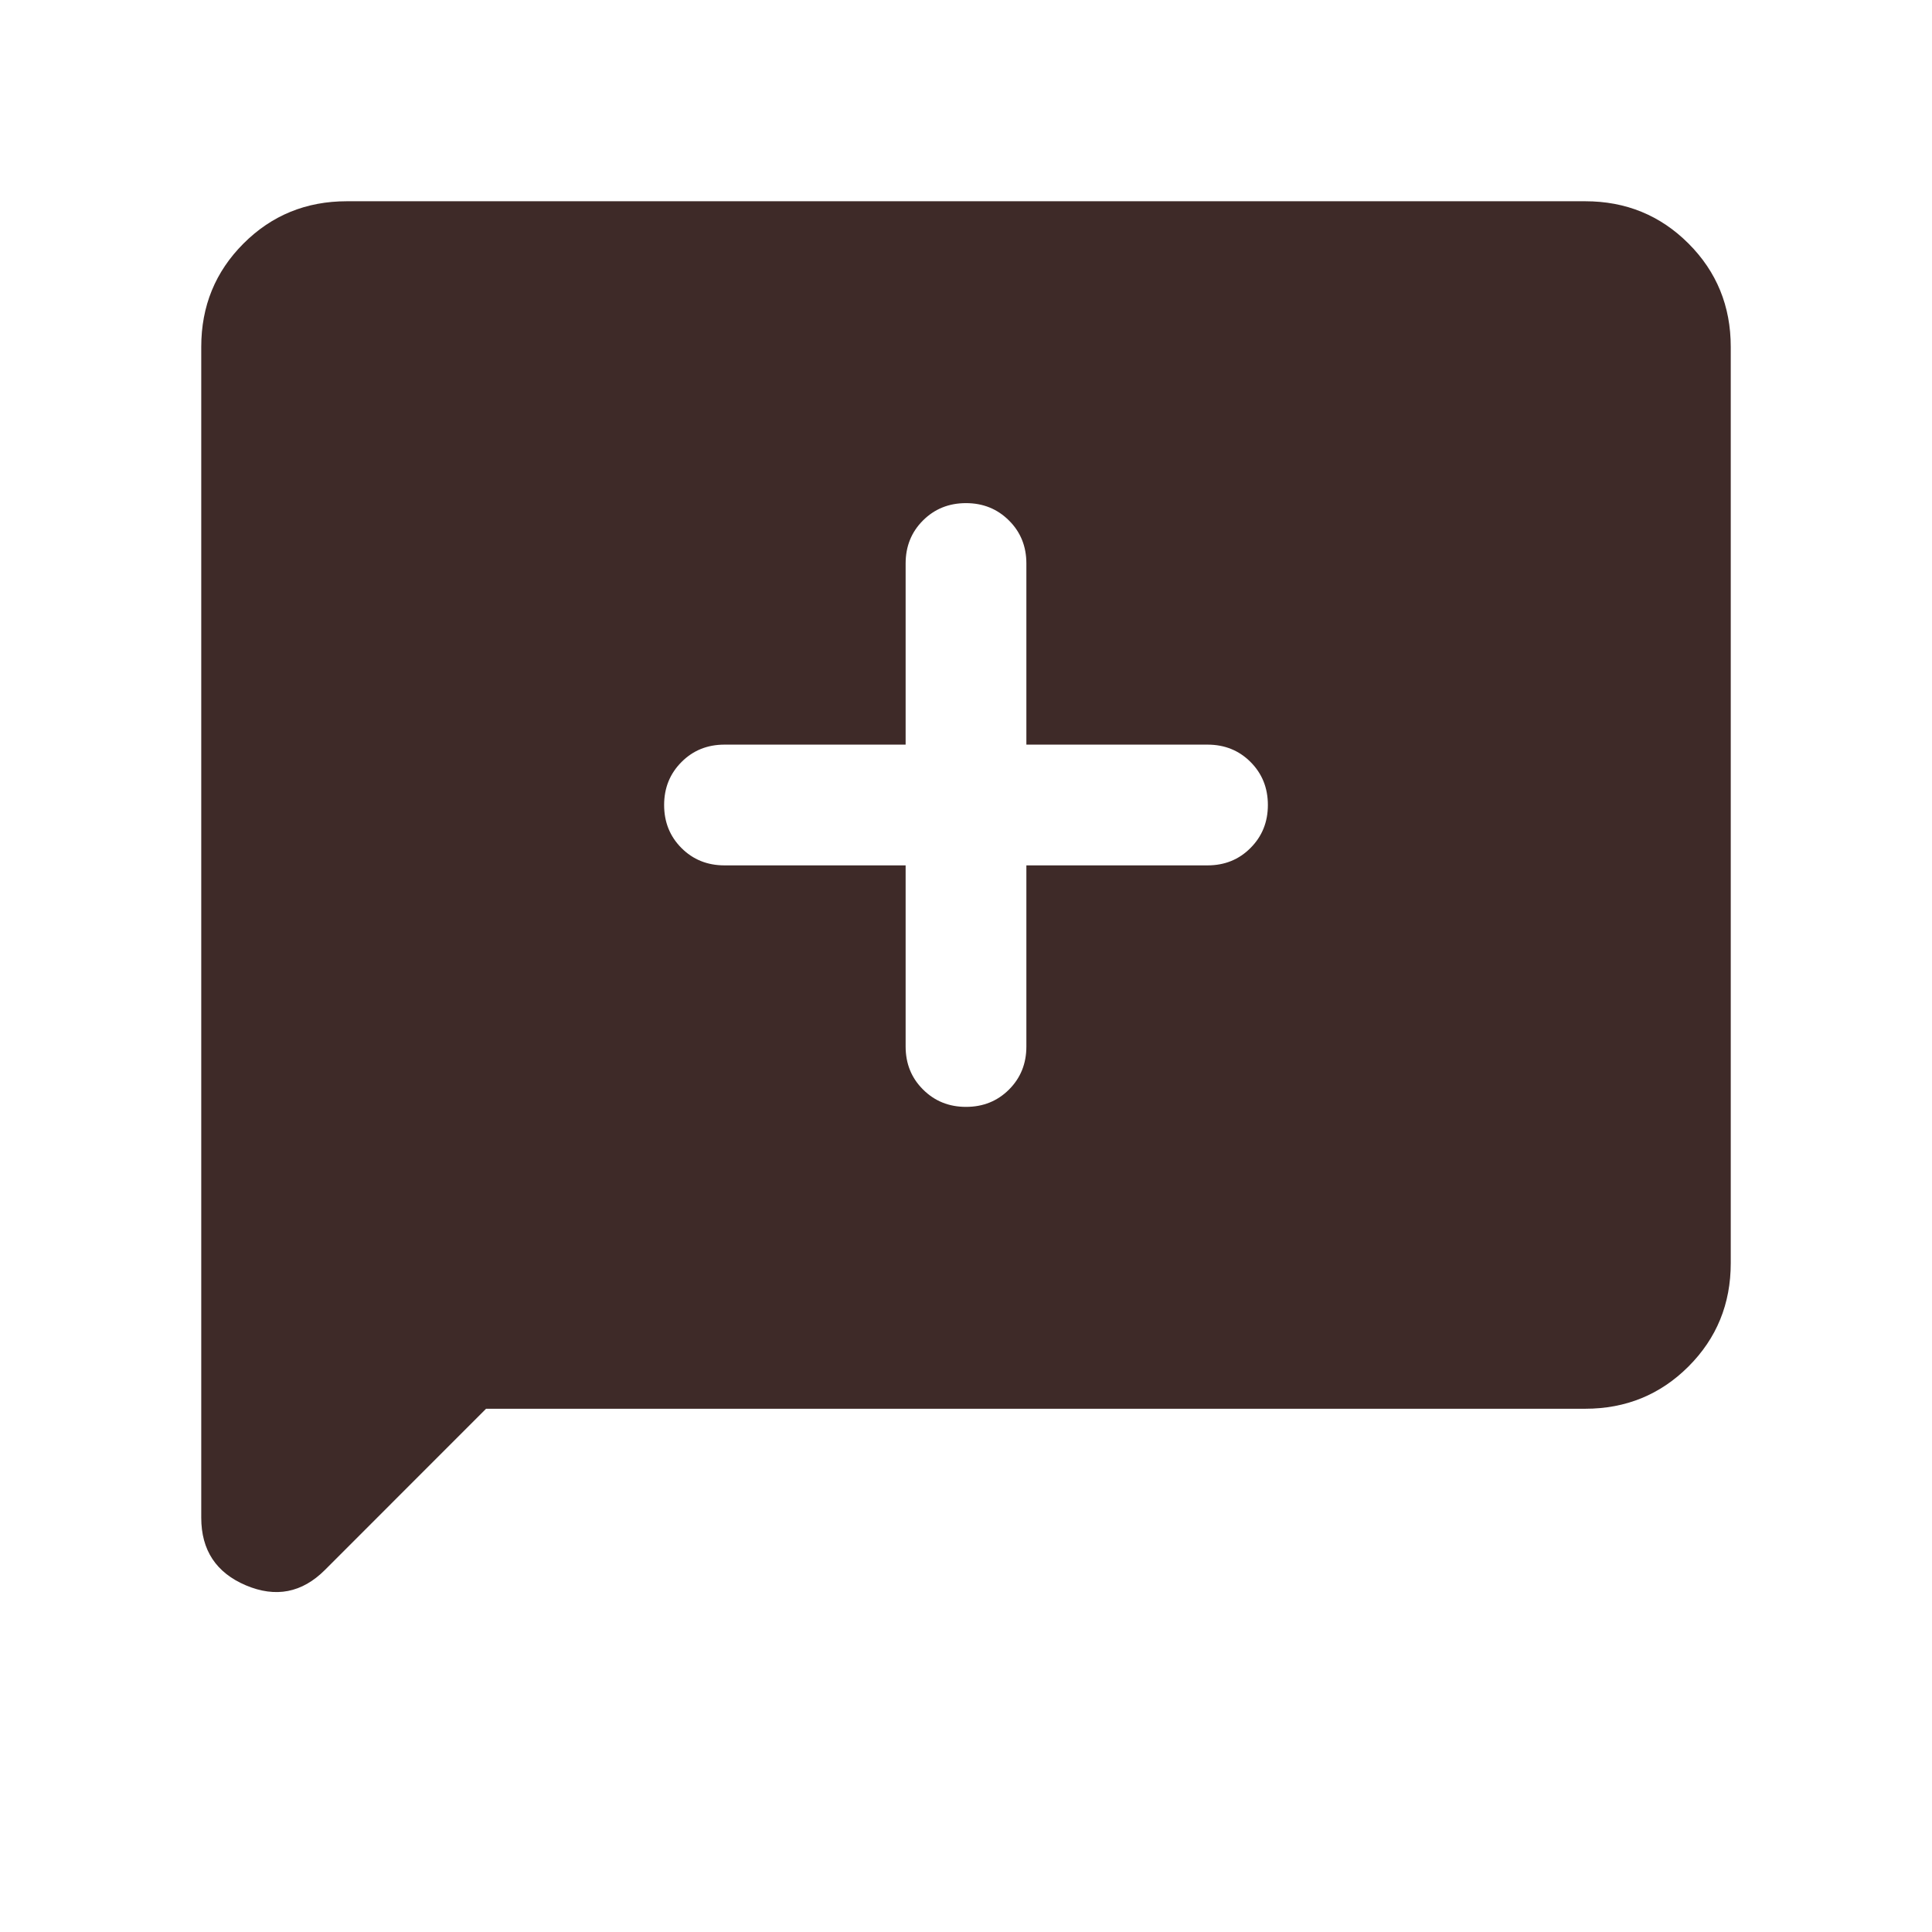 <svg width="24" height="24" viewBox="0 0 24 24" fill="none" xmlns="http://www.w3.org/2000/svg">
<mask id="mask0_1662_53" style="mask-type:alpha" maskUnits="userSpaceOnUse" x="0" y="0" width="24" height="24">
<rect width="24" height="24" fill="#D9D9D9"/>
</mask>
<g mask="url(#mask0_1662_53)">
<path d="M12 13.75C12.213 13.75 12.391 13.678 12.535 13.534C12.678 13.391 12.75 13.213 12.75 13V10.75H15C15.213 10.75 15.391 10.678 15.534 10.534C15.678 10.39 15.75 10.212 15.75 10C15.75 9.787 15.678 9.609 15.534 9.465C15.391 9.322 15.213 9.25 15 9.25H12.75V7C12.75 6.787 12.678 6.609 12.534 6.466C12.39 6.322 12.212 6.25 12 6.25C11.787 6.25 11.609 6.322 11.465 6.466C11.322 6.609 11.25 6.787 11.25 7V9.25H9C8.787 9.25 8.609 9.322 8.466 9.466C8.322 9.61 8.25 9.788 8.25 10C8.25 10.213 8.322 10.391 8.466 10.535C8.609 10.678 8.787 10.75 9 10.75H11.25V13C11.25 13.213 11.322 13.391 11.466 13.534C11.61 13.678 11.788 13.75 12 13.75ZM2.5 18.854V4.308C2.5 3.803 2.675 3.375 3.025 3.025C3.375 2.675 3.803 2.5 4.308 2.5H19.692C20.197 2.5 20.625 2.675 20.975 3.025C21.325 3.375 21.5 3.803 21.5 4.308V15.692C21.5 16.197 21.325 16.625 20.975 16.975C20.625 17.325 20.197 17.5 19.692 17.5H6.038L4.037 19.502C3.752 19.787 3.425 19.85 3.055 19.694C2.685 19.537 2.5 19.257 2.5 18.854Z" fill="#3E2A28"/>
</g>
</svg>
